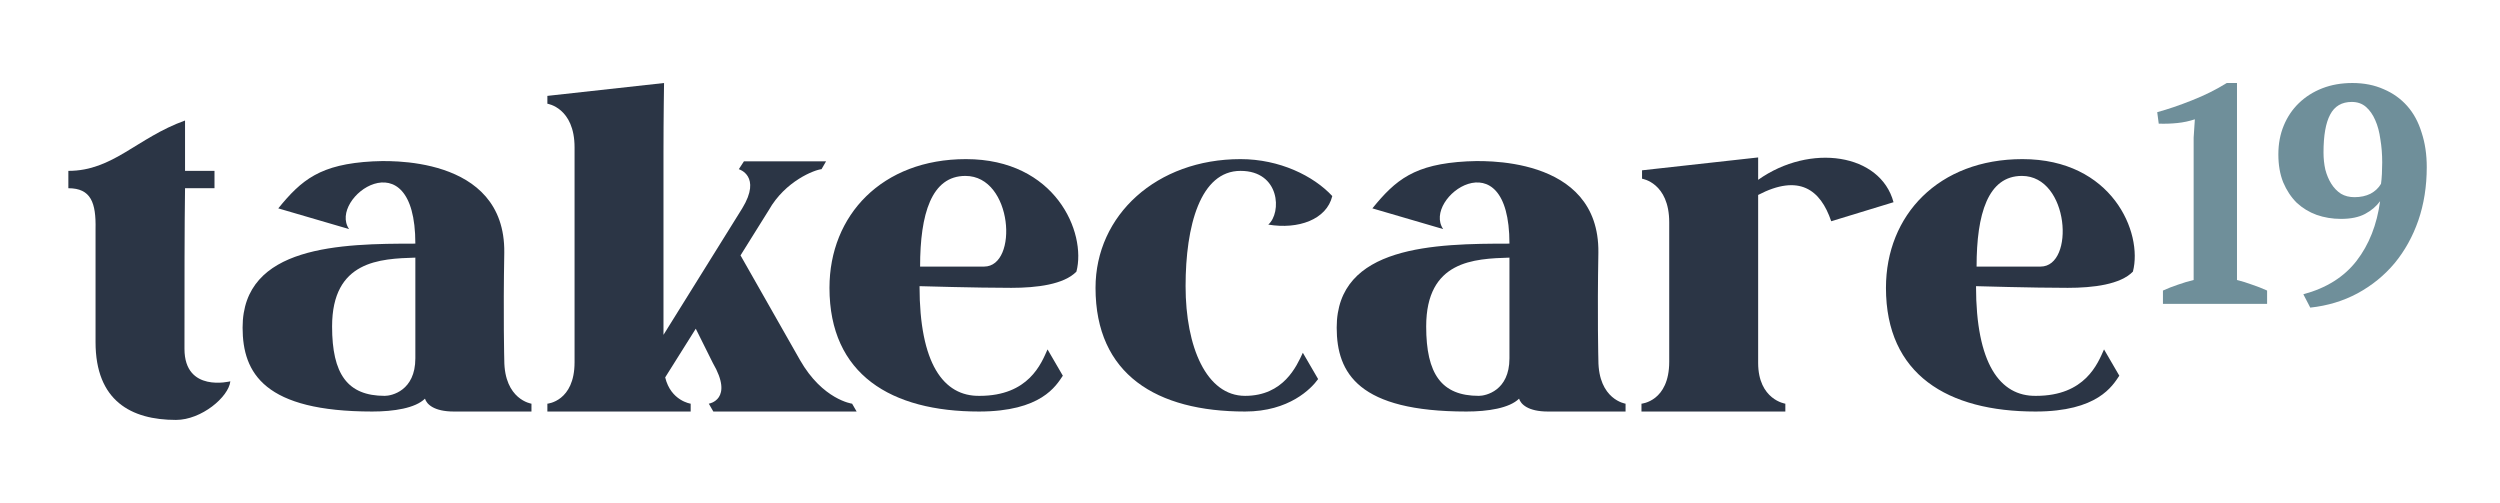 <svg width="512" height="103" viewBox="0 0 512 103" fill="none" xmlns="http://www.w3.org/2000/svg">
<path d="M14 38.548V34.995C23.164 34.995 28.036 28.233 37.896 24.679C37.896 24.679 37.896 28.347 37.896 34.995H43.928V38.548H37.896C37.78 46.686 37.78 57.919 37.78 71.444C37.78 80.498 47.176 78.091 47.176 78.091C46.828 81.301 41.26 86 36.04 86C26.876 86 19.568 82.103 19.568 70.068V46.915C19.684 41.528 18.64 38.548 14 38.548Z" fill="#2B3545"/>
<path d="M85.064 49.895C85.064 27.66 67.084 40.497 71.492 46.915L56.992 42.674C61.748 36.829 65.576 33.62 76.364 33.047C78.8 32.932 103.508 31.556 103.276 51.729C103.044 64.796 103.276 73.736 103.276 73.736C103.276 81.874 108.844 82.676 108.844 82.676V84.281H92.952C88.892 84.281 87.384 82.791 87.036 81.644C85.064 83.593 80.656 84.281 76.248 84.281C54.208 84.281 49.684 76.487 49.684 67.088C49.684 50.239 69.868 49.895 85.064 49.895ZM85.064 52.761C77.872 52.99 68.012 53.334 68.012 66.859C68.012 76.601 71.144 81.071 78.8 81.071C80.192 81.071 85.064 80.04 85.064 73.392C85.064 67.546 85.064 67.546 85.064 52.761Z" fill="#2B3545"/>
<path d="M141.45 84.281H112.102V82.676C112.102 82.676 117.67 82.218 117.67 74.194V30.181C117.67 22.043 112.102 21.241 112.102 21.241V19.636L135.998 17C135.998 17 135.882 23.992 135.882 31.327V68.578L152.006 42.674C156.066 36.027 151.31 34.651 151.31 34.651L152.354 33.047H169.174L168.246 34.651C166.854 34.766 160.822 37.058 157.458 43.018L151.658 52.302L163.838 73.736C168.478 81.874 174.51 82.676 174.51 82.676L175.438 84.281H146.09L145.162 82.676C145.162 82.676 150.382 81.874 145.974 74.309L142.494 67.317L136.23 77.289C137.39 82.103 141.45 82.676 141.45 82.676V84.281Z" fill="#2B3545"/>
<path d="M207.112 58.95C199.804 58.95 188.32 58.606 188.32 58.606C188.32 74.424 193.192 81.186 200.616 81.071C210.708 81.071 213.26 74.424 214.536 71.558L217.668 76.945C216.276 79.008 213.26 84.281 200.5 84.281C182.52 84.281 169.876 76.716 169.876 58.95C169.876 44.05 180.664 32.588 197.832 32.588C216.16 32.588 222.54 47.603 220.452 55.626C217.9 58.263 212.332 58.95 207.112 58.95ZM197.716 36.027C190.756 36.027 188.436 43.821 188.436 54.595H201.544C208.62 54.595 207.46 36.027 197.716 36.027Z" fill="#2B3545"/>
<path d="M269.952 77.633C268.56 79.581 264.036 84.281 254.988 84.281C236.892 84.281 224.364 76.716 224.364 58.95C224.364 44.05 236.892 32.588 254.06 32.588C262.064 32.588 269.024 36.027 272.852 40.153C271.692 44.967 265.892 47.03 259.744 45.998C262.528 43.591 262.18 34.995 254.06 34.995C245.824 34.995 242.808 46.228 242.808 58.606C242.808 71.1 247.1 81.071 254.988 81.071C262.876 81.071 265.544 74.997 266.82 72.246L269.952 77.633Z" fill="#2B3545"/>
<path d="M309.135 49.895C309.135 27.66 291.155 40.497 295.563 46.915L281.063 42.674C285.819 36.829 289.647 33.62 300.435 33.047C302.871 32.932 327.579 31.556 327.347 51.729C327.115 64.796 327.347 73.736 327.347 73.736C327.347 81.874 332.915 82.676 332.915 82.676V84.281H317.023C312.963 84.281 311.455 82.791 311.107 81.644C309.135 83.593 304.727 84.281 300.319 84.281C278.279 84.281 273.755 76.487 273.755 67.088C273.755 50.239 293.939 49.895 309.135 49.895ZM309.135 52.761C301.943 52.99 292.083 53.334 292.083 66.859C292.083 76.601 295.215 81.071 302.871 81.071C304.263 81.071 309.135 80.04 309.135 73.392C309.135 67.546 309.135 67.546 309.135 52.761Z" fill="#2B3545"/>
<path d="M360.069 36.829C370.742 29.264 385.126 31.442 387.794 41.414L375.034 45.311C372.83 38.777 368.422 35.568 360.069 39.924C360.069 41.872 360.069 74.309 360.069 74.309C360.069 81.874 365.638 82.676 365.638 82.676V84.281H336.173V82.676C336.173 82.676 341.857 82.218 341.857 74.08V45.54C341.857 37.402 336.289 36.6 336.289 36.6V34.88L360.069 32.244C360.069 32.244 360.069 34.078 360.069 36.829Z" fill="#2B3545"/>
<path d="M423.48 58.95C416.172 58.95 404.688 58.606 404.688 58.606C404.688 74.424 409.56 81.186 416.984 81.071C427.076 81.071 429.628 74.424 430.904 71.558L434.036 76.945C432.644 79.008 429.628 84.281 416.868 84.281C398.888 84.281 386.244 76.716 386.244 58.95C386.244 44.05 397.032 32.588 414.2 32.588C432.528 32.588 438.908 47.603 436.82 55.626C434.268 58.263 428.7 58.95 423.48 58.95ZM414.084 36.027C407.124 36.027 404.804 43.821 404.804 54.595H417.912C424.988 54.595 423.828 36.027 414.084 36.027Z" fill="#2B3545"/>
<path d="M464.301 62.238H442.971V59.505C443.999 59.04 445.026 58.637 446.054 58.298C447.122 57.917 448.191 57.599 449.259 57.345V28.182L449.506 24.434C448.355 24.815 447.163 25.069 445.93 25.196C444.697 25.323 443.423 25.366 442.108 25.323L441.8 22.972C443.978 22.379 446.341 21.575 448.889 20.558C451.479 19.541 453.862 18.355 456.04 17H458.136V57.345C459.164 57.599 460.191 57.917 461.219 58.298C462.246 58.637 463.274 59.04 464.301 59.505V62.238Z" fill="#6F8F9A"/>
<path d="M466.608 31.613C466.608 29.453 466.978 27.483 467.718 25.704C468.458 23.925 469.485 22.401 470.8 21.13C472.157 19.817 473.759 18.8 475.609 18.08C477.458 17.36 479.513 17 481.773 17C484.157 17 486.294 17.424 488.185 18.271C490.075 19.076 491.678 20.219 492.993 21.702C494.308 23.184 495.294 25.006 495.952 27.166C496.651 29.284 497 31.634 497 34.218C497 38.157 496.425 41.8 495.274 45.146C494.123 48.45 492.5 51.373 490.404 53.914C488.308 56.413 485.78 58.468 482.821 60.077C479.903 61.645 476.677 62.619 473.143 63L471.725 60.268C476.451 58.997 480.088 56.71 482.636 53.406C485.184 50.102 486.787 46.036 487.445 41.207C486.664 42.266 485.637 43.134 484.363 43.812C483.088 44.49 481.445 44.829 479.431 44.829C477.664 44.829 475.999 44.553 474.437 44.003C472.917 43.452 471.561 42.626 470.369 41.525C469.218 40.381 468.293 38.983 467.595 37.331C466.937 35.68 466.608 33.773 466.608 31.613ZM475.855 31.232C475.855 32.46 475.979 33.625 476.225 34.727C476.513 35.828 476.924 36.802 477.458 37.649C477.992 38.496 478.65 39.174 479.431 39.682C480.212 40.148 481.136 40.381 482.205 40.381C483.438 40.381 484.527 40.148 485.472 39.682C486.417 39.174 487.137 38.496 487.63 37.649C487.712 37.099 487.774 36.421 487.815 35.616C487.856 34.811 487.876 34.028 487.876 33.265C487.876 31.613 487.753 30.046 487.506 28.564C487.301 27.039 486.952 25.726 486.458 24.624C485.965 23.481 485.328 22.57 484.547 21.892C483.767 21.215 482.801 20.876 481.65 20.876C479.595 20.876 478.116 21.744 477.212 23.481C476.307 25.175 475.855 27.759 475.855 31.232Z" fill="#6F8F9A"/>
</svg>
